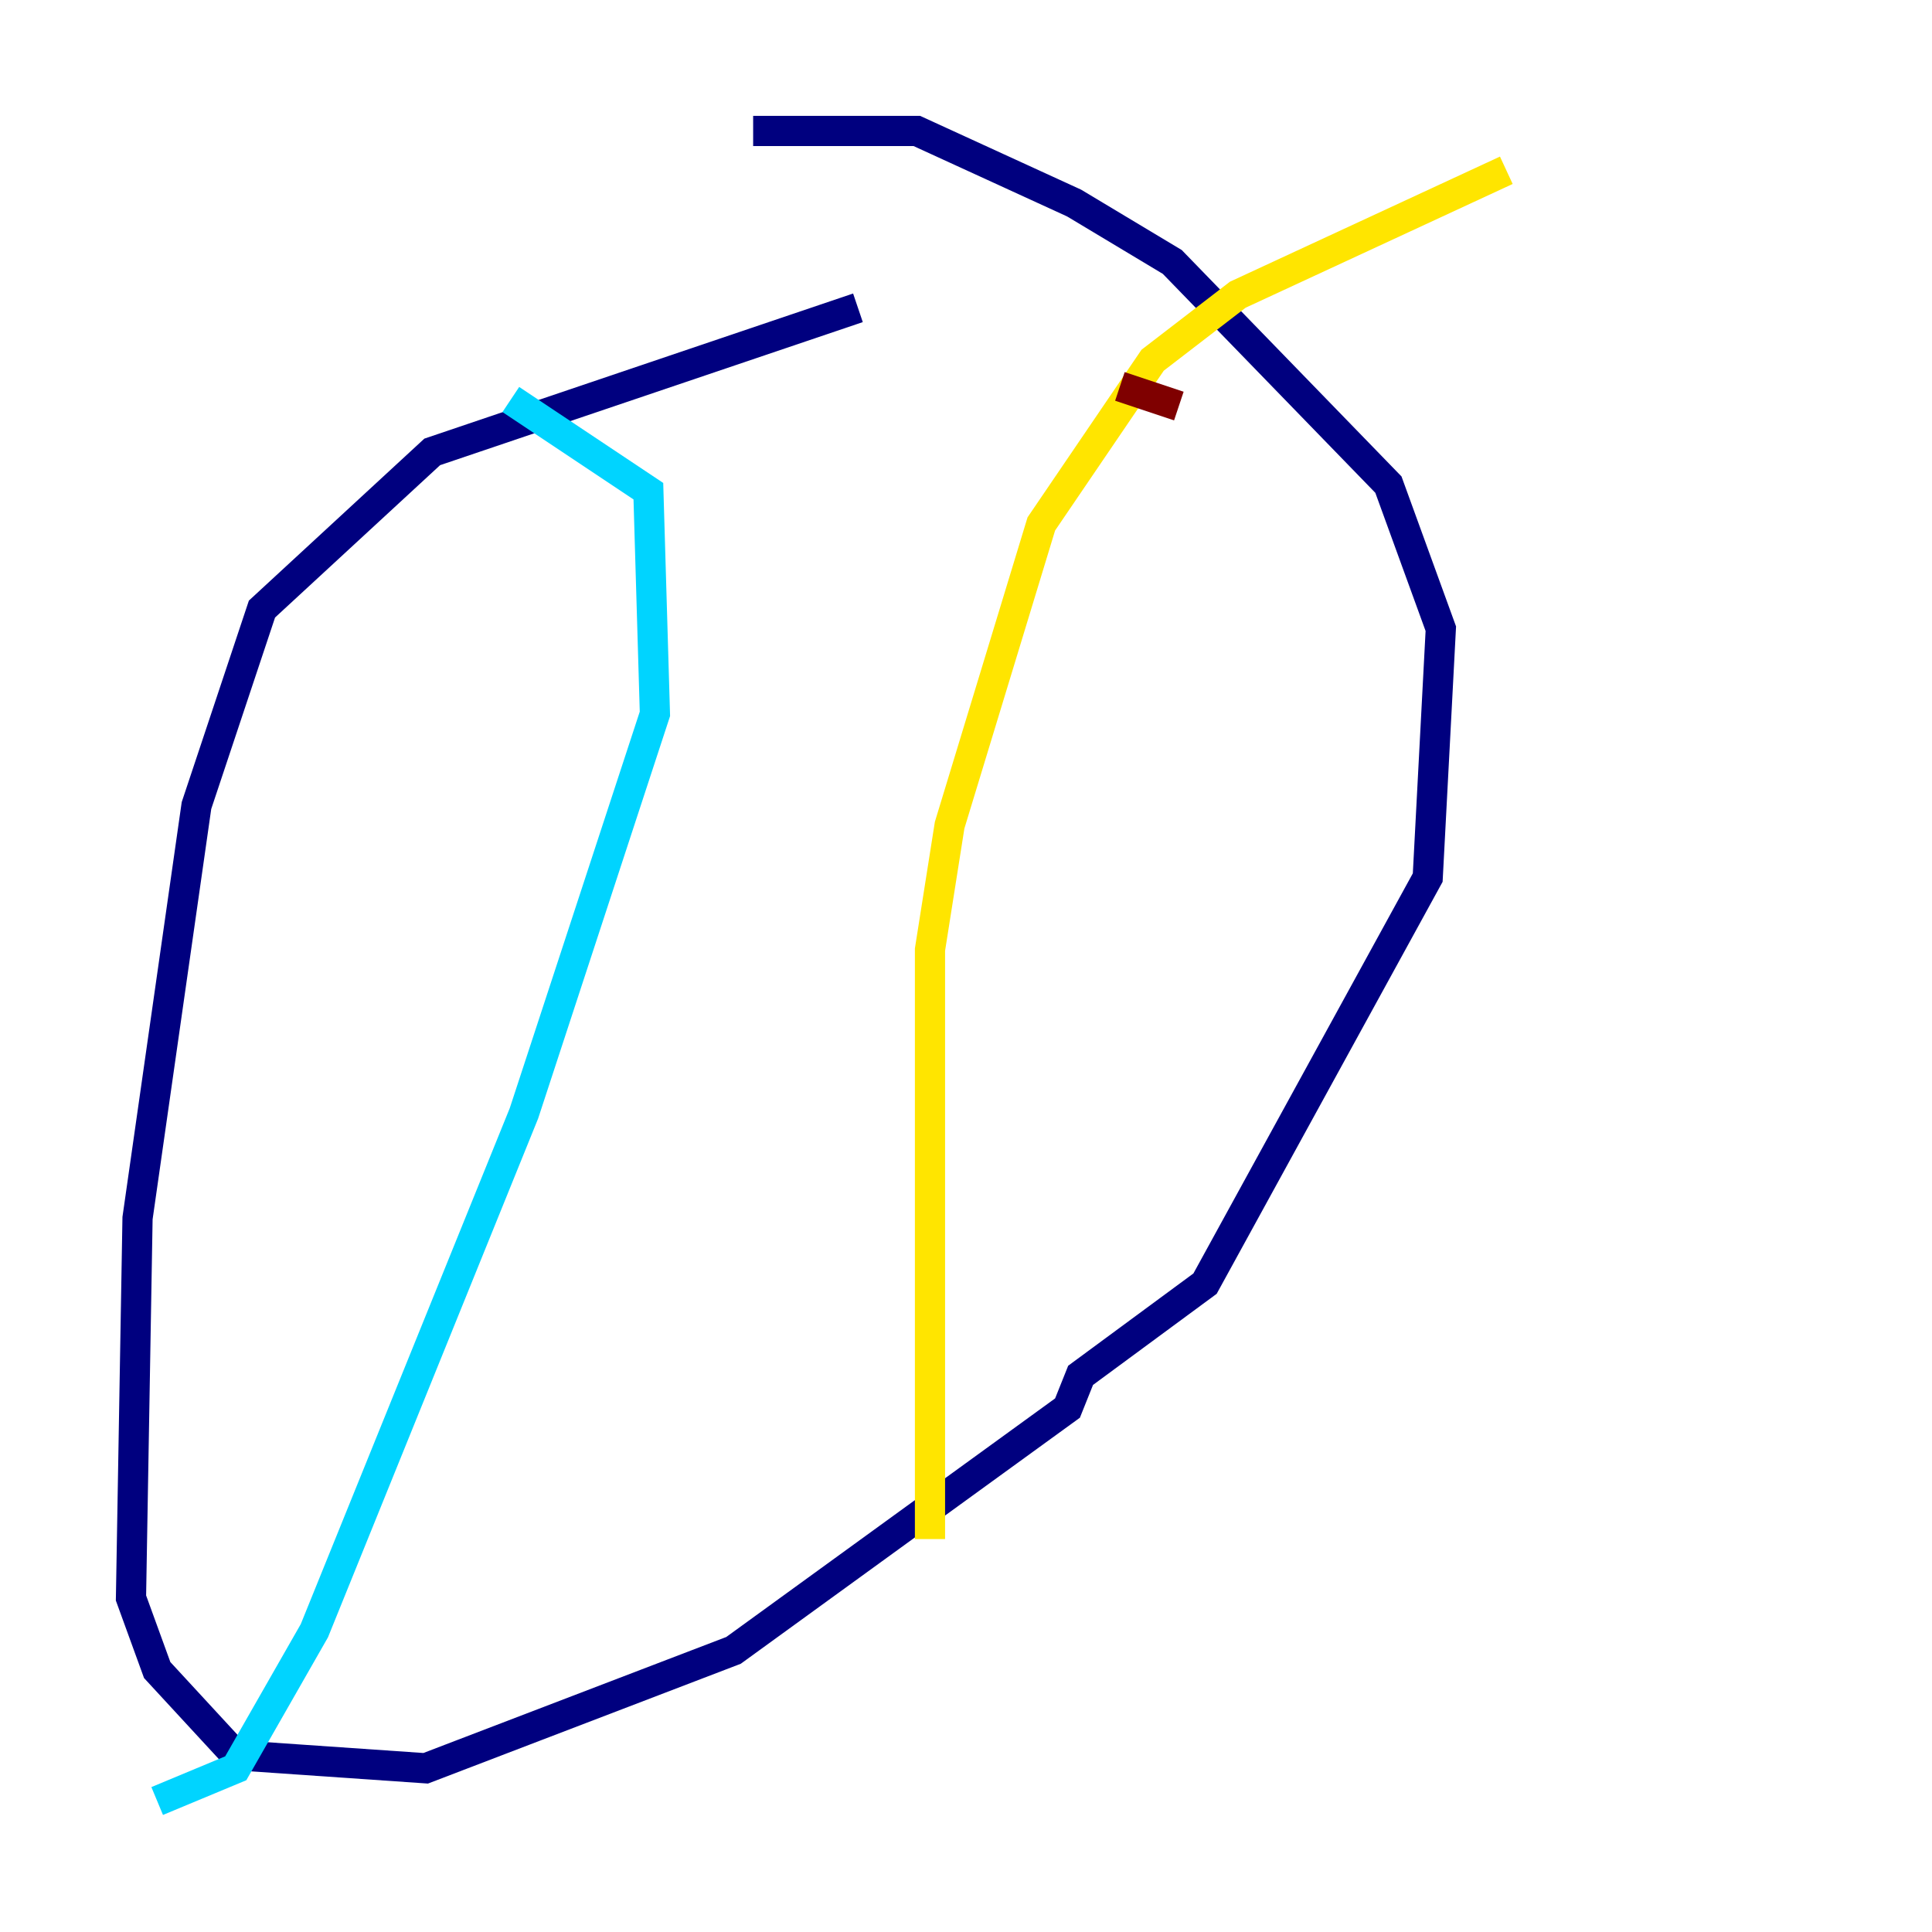 <?xml version="1.0" encoding="utf-8" ?>
<svg baseProfile="tiny" height="128" version="1.2" viewBox="0,0,128,128" width="128" xmlns="http://www.w3.org/2000/svg" xmlns:ev="http://www.w3.org/2001/xml-events" xmlns:xlink="http://www.w3.org/1999/xlink"><defs /><polyline fill="none" points="56.841,20.393 28.637,29.939 17.356,40.352 13.017,53.37 9.112,80.705 8.678,105.871 10.414,110.644 15.62,116.285 28.203,117.153 48.597,109.342 70.725,93.288 71.593,91.119 79.837,85.044 94.59,58.142 95.458,41.654 91.986,32.108 77.668,17.356 71.159,13.451 60.746,8.678 49.898,8.678" stroke="#00007f" stroke-width="2" /><polyline fill="none" points="33.844,26.468 42.956,32.542 43.39,47.295 34.712,73.763 20.827,108.041 15.62,117.153 10.414,119.322" stroke="#00d4ff" stroke-width="2" /><polyline fill="none" points="61.614,101.966 61.614,62.915 62.915,54.671 68.99,34.712 76.366,23.864 82.007,19.525 99.797,11.281" stroke="#ffe500" stroke-width="2" /><polyline fill="none" points="74.197,25.6 78.102,26.902" stroke="#7f0000" stroke-width="2" /></svg>